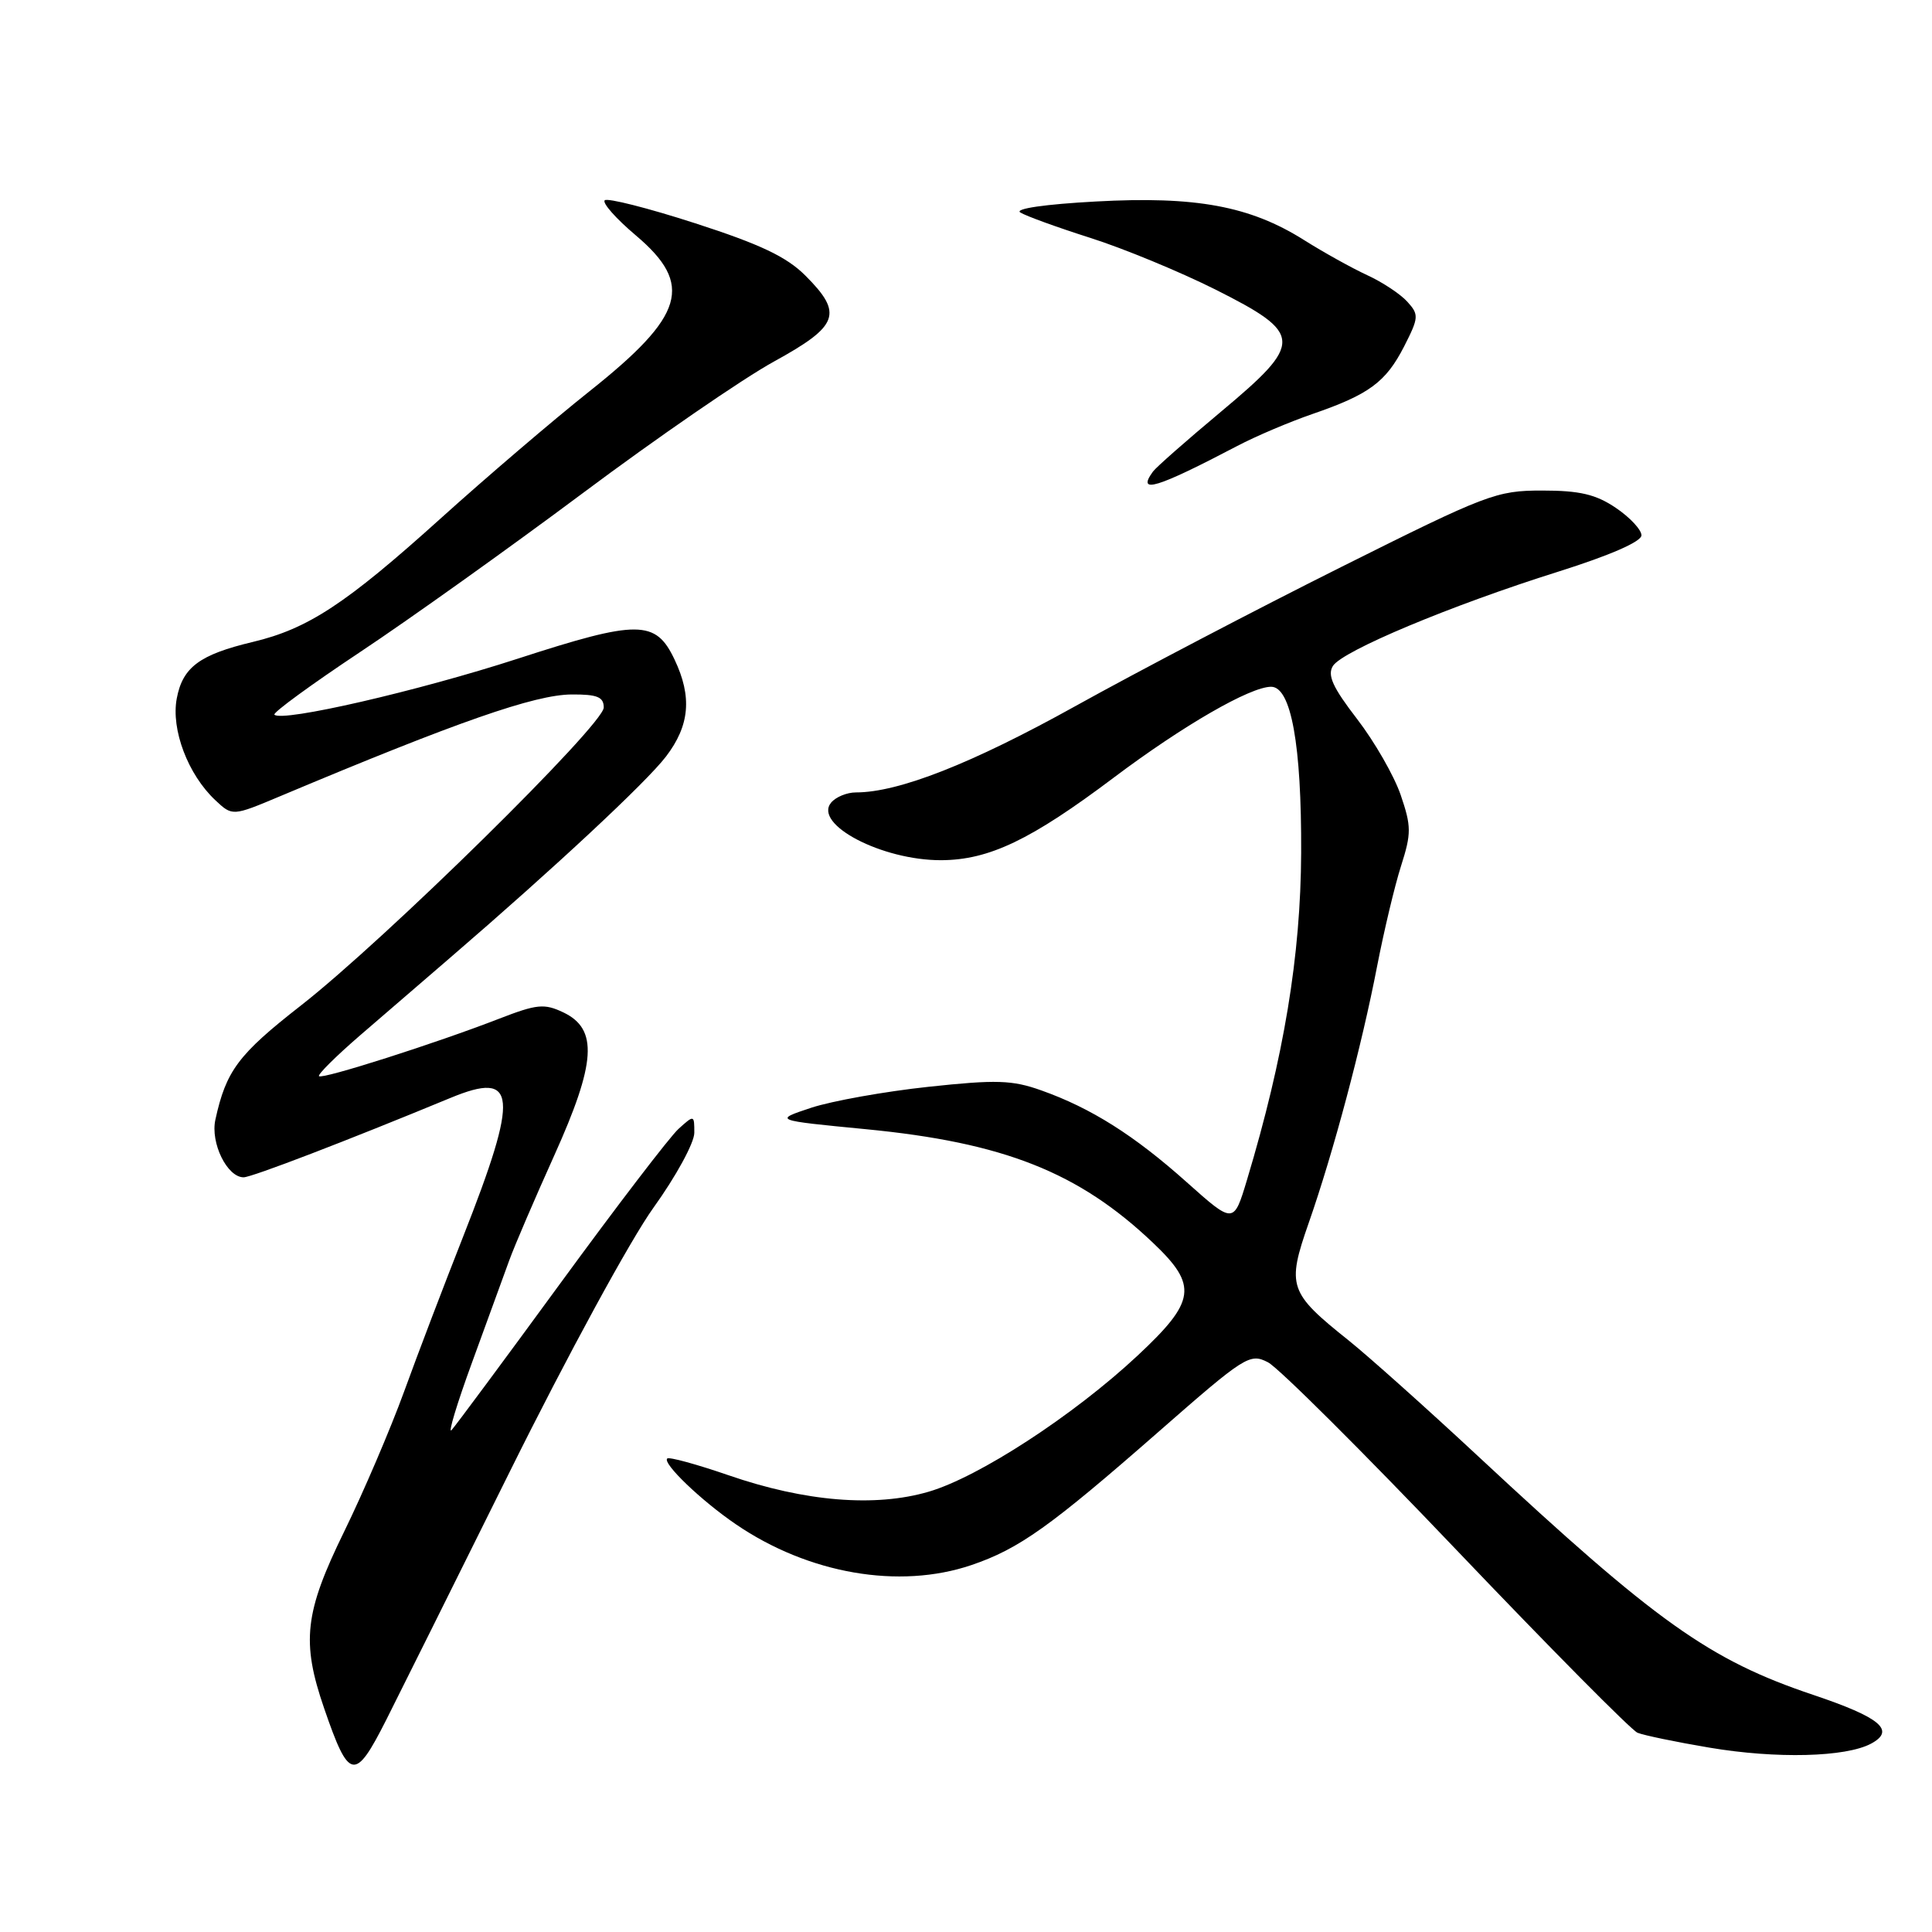 <?xml version="1.0" encoding="UTF-8" standalone="no"?>
<!DOCTYPE svg PUBLIC "-//W3C//DTD SVG 1.1//EN" "http://www.w3.org/Graphics/SVG/1.1/DTD/svg11.dtd" >
<svg xmlns="http://www.w3.org/2000/svg" xmlns:xlink="http://www.w3.org/1999/xlink" version="1.1" viewBox="0 0 256 256">
 <g >
 <path fill="currentColor"
d=" M 51.16 227.93 C 52.67 224.94 60.05 210.12 67.55 195.00 C 75.14 179.69 83.59 164.18 86.60 160.01 C 89.57 155.88 92.00 151.43 92.00 150.10 C 92.00 147.72 91.98 147.71 89.91 149.58 C 88.76 150.62 81.73 159.81 74.29 169.99 C 66.85 180.17 60.34 188.95 59.83 189.50 C 59.33 190.04 60.55 185.99 62.56 180.50 C 64.56 175.00 66.78 168.93 67.48 167.00 C 68.18 165.07 70.86 158.83 73.43 153.13 C 78.99 140.80 79.27 136.36 74.65 134.15 C 72.12 132.95 71.16 133.04 66.15 134.98 C 57.76 138.24 42.71 143.04 42.27 142.60 C 42.06 142.39 44.50 139.97 47.69 137.21 C 50.89 134.46 56.30 129.80 59.71 126.85 C 73.46 115.01 85.65 103.65 88.25 100.24 C 91.39 96.13 91.73 92.33 89.38 87.39 C 86.88 82.11 84.56 82.10 68.60 87.28 C 55.34 91.58 37.38 95.71 36.36 94.70 C 36.11 94.45 41.22 90.72 47.70 86.41 C 54.19 82.10 67.50 72.60 77.28 65.30 C 87.05 58.00 98.42 50.18 102.53 47.92 C 111.16 43.18 111.76 41.56 106.72 36.52 C 104.22 34.02 100.74 32.37 92.10 29.58 C 85.86 27.56 80.47 26.20 80.13 26.54 C 79.78 26.89 81.64 28.99 84.25 31.19 C 91.96 37.71 90.73 41.82 78.08 51.87 C 73.36 55.62 64.47 63.21 58.33 68.75 C 45.83 80.02 40.81 83.32 33.50 85.06 C 26.44 86.74 24.20 88.41 23.42 92.56 C 22.65 96.67 24.90 102.62 28.53 106.03 C 30.80 108.16 30.80 108.16 37.15 105.49 C 60.63 95.62 70.86 92.05 75.75 92.02 C 79.14 92.00 80.00 92.35 80.00 93.75 C 80.00 96.01 51.00 124.55 39.84 133.26 C 31.57 139.72 29.96 141.87 28.54 148.36 C 27.86 151.44 30.10 156.00 32.28 156.00 C 33.35 156.00 45.91 151.18 59.69 145.48 C 68.53 141.82 68.81 144.96 61.36 163.88 C 58.89 170.14 55.37 179.36 53.55 184.38 C 51.72 189.40 48.15 197.74 45.61 202.93 C 40.35 213.68 39.91 217.53 42.95 226.36 C 46.25 235.96 47.02 236.11 51.16 227.93 Z  M 247.93 231.04 C 251.20 229.28 249.18 227.58 240.26 224.58 C 226.48 219.95 219.47 214.95 195.87 192.97 C 189.07 186.64 181.34 179.73 178.71 177.62 C 170.77 171.28 170.48 170.44 173.41 162.05 C 176.69 152.67 180.44 138.59 182.48 128.00 C 183.39 123.33 184.81 117.35 185.65 114.73 C 187.02 110.43 187.02 109.50 185.60 105.34 C 184.73 102.80 182.13 98.27 179.82 95.27 C 176.60 91.09 175.85 89.46 176.62 88.24 C 177.88 86.24 192.28 80.21 206.50 75.74 C 213.35 73.58 217.50 71.77 217.50 70.93 C 217.50 70.19 215.97 68.55 214.10 67.29 C 211.45 65.50 209.32 65.00 204.34 65.00 C 198.28 65.00 197.03 65.48 177.74 75.12 C 166.61 80.68 150.75 88.98 142.50 93.56 C 128.77 101.19 119.08 105.00 113.41 105.00 C 112.22 105.00 110.74 105.61 110.13 106.35 C 107.73 109.23 116.87 114.01 124.72 113.98 C 131.06 113.95 136.60 111.30 147.59 103.03 C 156.77 96.13 165.66 91.00 168.43 91.00 C 171.08 91.00 172.47 98.69 172.41 113.00 C 172.35 126.65 170.13 140.06 165.23 156.35 C 163.47 162.20 163.47 162.20 157.26 156.66 C 150.30 150.44 144.57 146.82 137.97 144.48 C 134.13 143.11 132.02 143.04 123.00 144.01 C 117.22 144.63 110.25 145.88 107.50 146.78 C 102.50 148.44 102.50 148.44 114.69 149.62 C 133.01 151.39 142.94 155.32 152.80 164.70 C 158.75 170.35 158.46 172.41 150.72 179.64 C 142.26 187.54 129.70 195.72 123.05 197.66 C 115.95 199.74 106.67 198.98 96.54 195.48 C 92.30 194.02 88.65 193.02 88.41 193.26 C 87.76 193.90 92.91 198.84 97.50 201.97 C 107.12 208.54 119.14 210.63 128.72 207.38 C 135.04 205.23 139.16 202.29 153.50 189.73 C 164.98 179.67 165.61 179.27 168.01 180.51 C 169.40 181.22 180.64 192.42 193.00 205.39 C 205.36 218.35 216.15 229.25 216.98 229.60 C 217.82 229.94 222.10 230.83 226.50 231.57 C 235.38 233.07 244.57 232.84 247.93 231.04 Z  M 163.95 59.09 C 166.40 57.80 170.88 55.90 173.90 54.86 C 181.42 52.27 183.63 50.64 186.06 45.89 C 188.00 42.08 188.03 41.69 186.48 39.98 C 185.57 38.97 183.17 37.38 181.16 36.46 C 179.15 35.53 175.38 33.44 172.78 31.80 C 165.63 27.30 158.46 25.97 145.19 26.70 C 138.52 27.06 134.42 27.65 135.19 28.15 C 135.91 28.61 140.10 30.13 144.50 31.53 C 148.90 32.93 156.32 36.00 161.00 38.34 C 172.72 44.23 172.77 45.37 161.80 54.54 C 157.23 58.36 153.17 61.93 152.77 62.49 C 150.57 65.52 153.25 64.70 163.95 59.09 Z "/>
</g>
</svg>